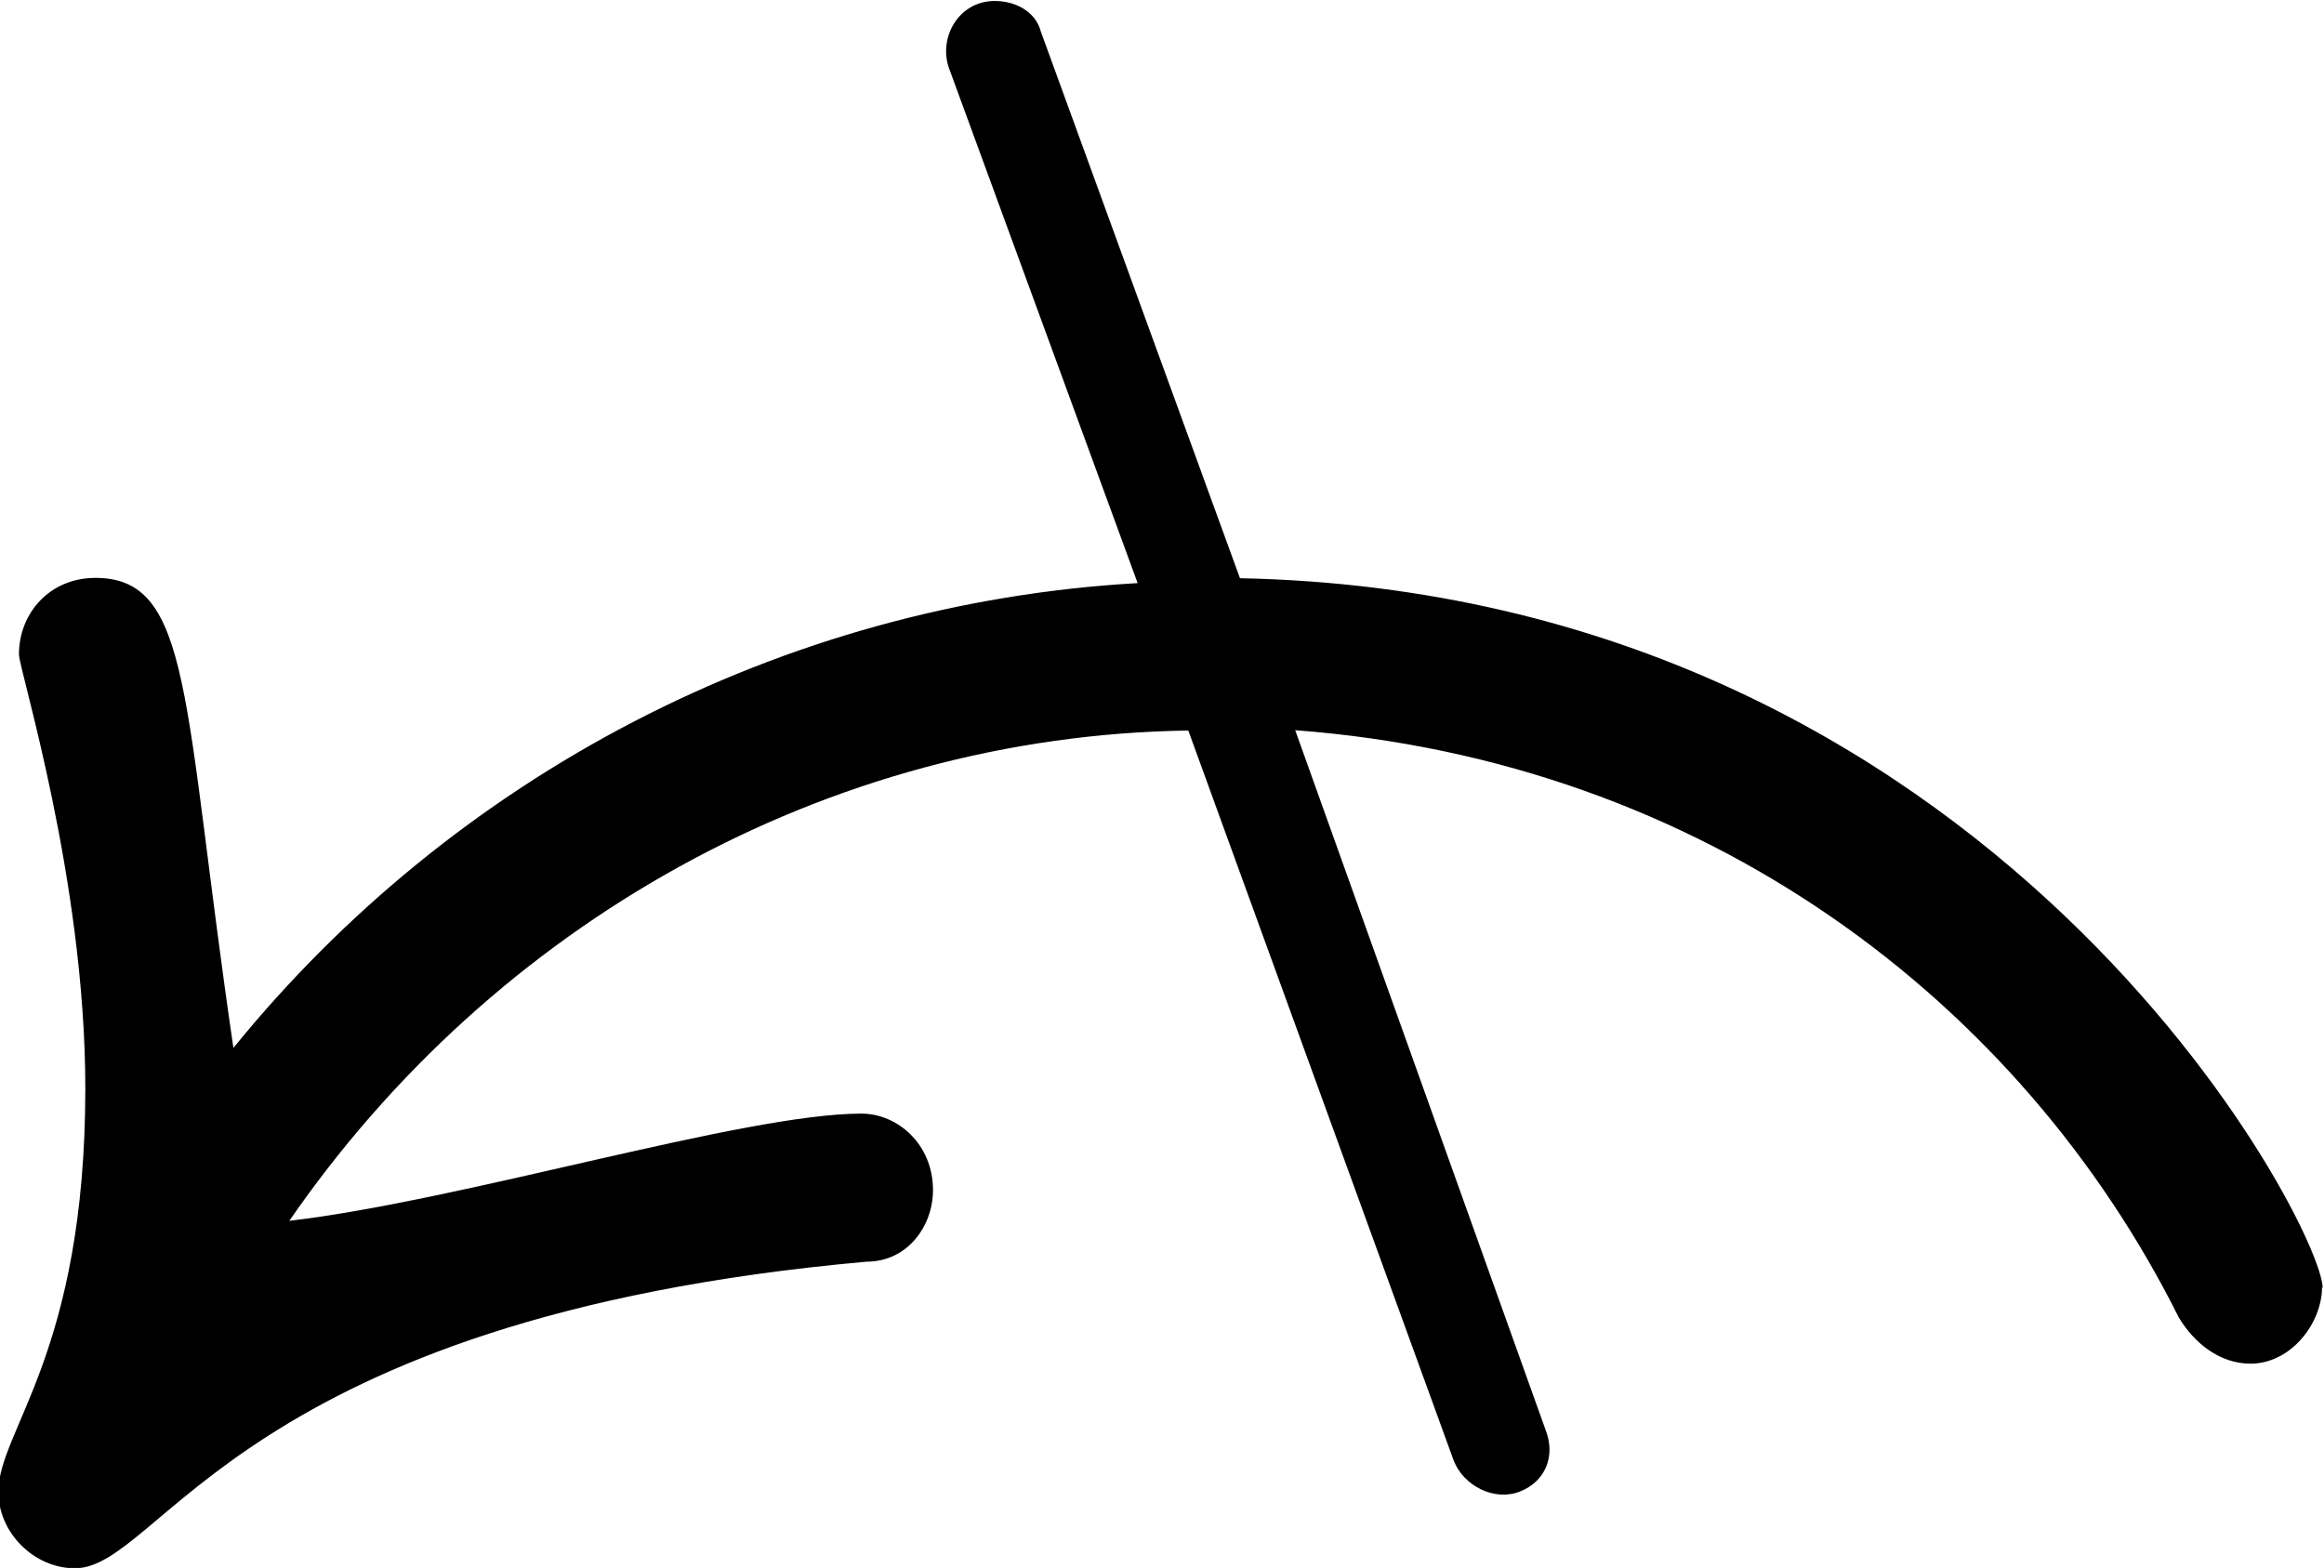 <?xml version="1.0" encoding="UTF-8"?>
<svg fill="#000000" version="1.1" viewBox="0 0 7.109 4.797" xmlns="http://www.w3.org/2000/svg" xmlns:xlink="http://www.w3.org/1999/xlink">
<defs>
<g id="a">
<path d="m7.703-1.594c0-0.188-1-2.125-3.312-2.172l-0.609-1.672c-0.016-0.062-0.078-0.094-0.141-0.094-0.109 0-0.172 0.109-0.141 0.203l0.578 1.578c-1.094 0.062-2.094 0.594-2.766 1.422-0.156-1.062-0.125-1.438-0.422-1.438-0.141 0-0.234 0.109-0.234 0.234 0 0.047 0.203 0.688 0.203 1.328 0 0.812-0.266 1.047-0.266 1.234 0 0.125 0.109 0.234 0.234 0.234 0.266 0 0.5-0.766 2.422-0.938 0.125 0 0.203-0.109 0.203-0.219 0-0.141-0.109-0.234-0.219-0.234-0.359 0-1.219 0.266-1.75 0.328 0.625-0.906 1.641-1.484 2.75-1.5l0.812 2.234c0.031 0.078 0.125 0.125 0.203 0.094s0.109-0.109 0.078-0.188l-0.766-2.141c1.25 0.094 2.219 0.828 2.703 1.797 0.047 0.078 0.125 0.141 0.219 0.141 0.125 0 0.219-0.125 0.219-0.234z"/>
</g>
</defs>
<g transform="translate(-149.31 -129.23)">
<use x="148.712" y="134.765" xlink:href="#a"/>
</g>
</svg>
